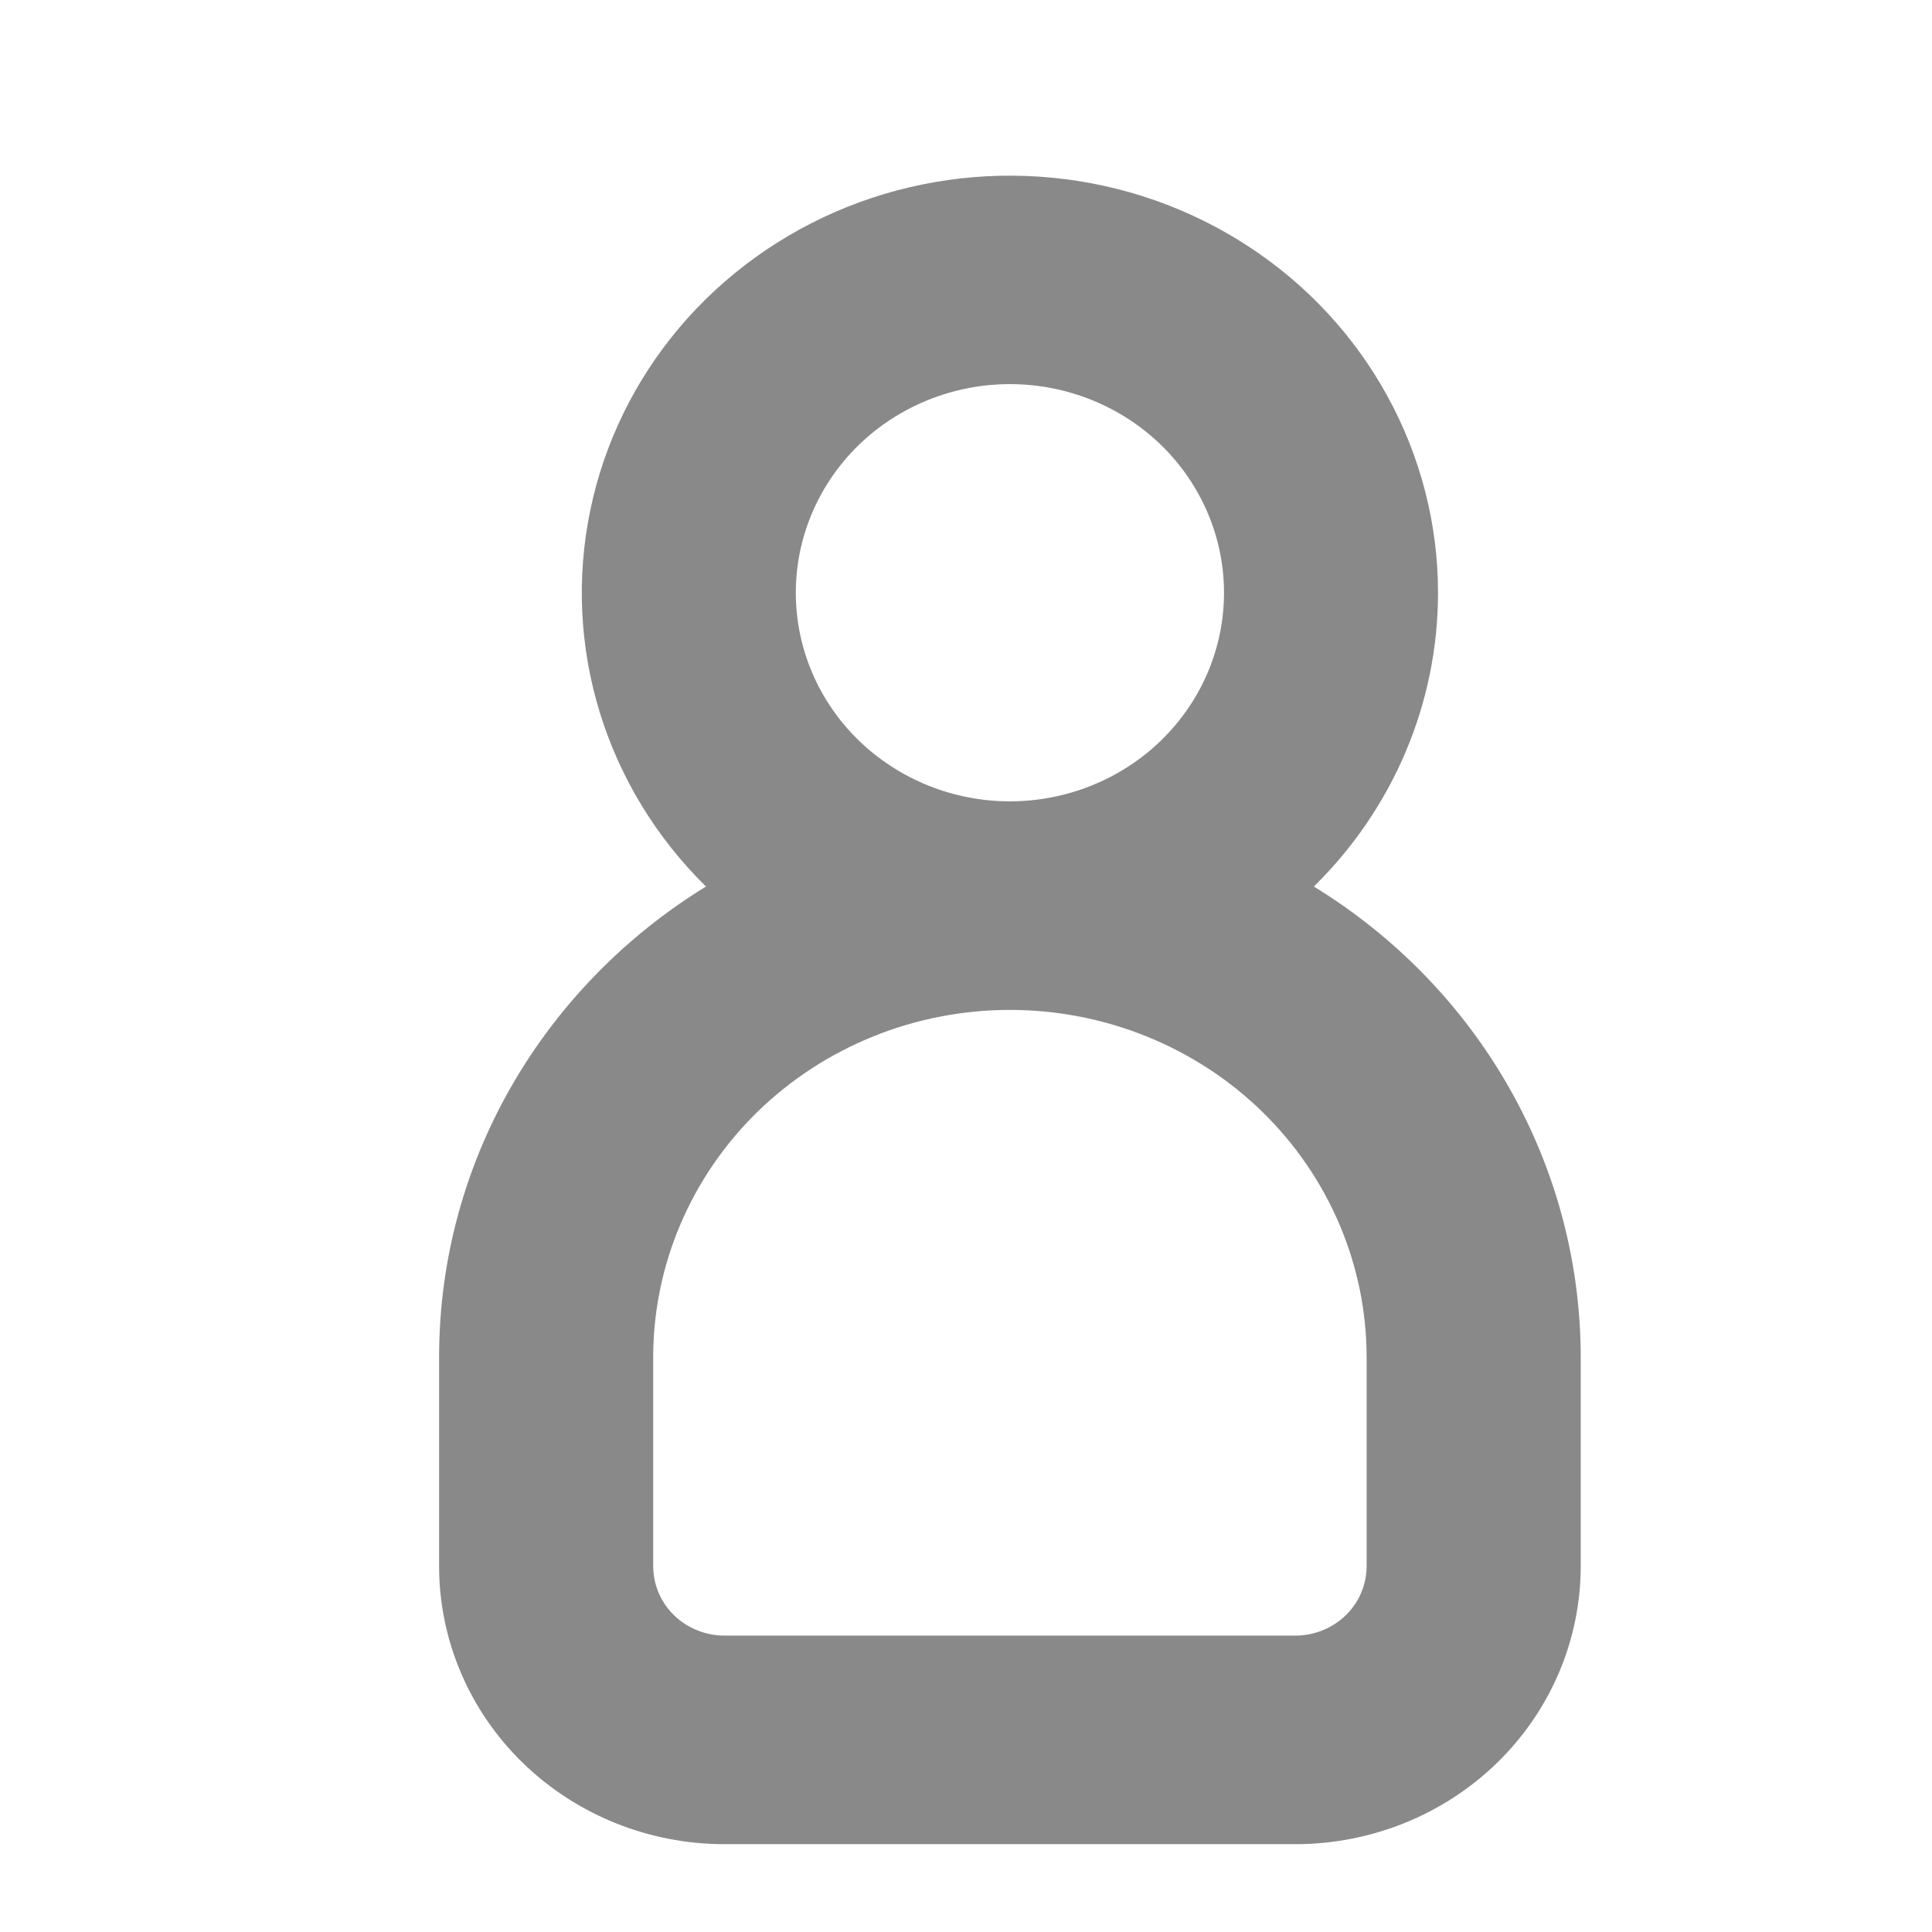 <svg width="22" height="22" viewBox="0 0 22 22" fill="none" xmlns="http://www.w3.org/2000/svg">
<g id="icon-park:dashboard">
<path id="Vector" fill-rule="evenodd" clip-rule="evenodd" d="M11.5 9.125C12.146 9.125 12.767 8.874 13.224 8.429C13.681 7.984 13.938 7.379 13.938 6.75C13.938 6.12 13.681 5.516 13.224 5.07C12.767 4.625 12.146 4.374 11.5 4.374C10.854 4.374 10.233 4.625 9.776 5.07C9.319 5.516 9.062 6.12 9.062 6.75C9.062 7.379 9.319 7.984 9.776 8.429C10.233 8.874 10.854 9.125 11.5 9.125ZM16.375 6.75C16.375 8.003 15.867 9.205 14.961 10.095C15.892 10.666 16.659 11.457 17.19 12.395C17.722 13.333 18 14.387 18 15.458V17.833C18 18.673 17.658 19.479 17.048 20.073C16.439 20.666 15.612 21 14.75 21H8.25C7.388 21 6.561 20.666 5.952 20.073C5.342 19.479 5 18.673 5 17.833V15.458C5 13.199 6.214 11.216 8.039 10.095C7.475 9.541 7.06 8.86 6.83 8.113C6.6 7.365 6.563 6.574 6.722 5.809C6.88 5.044 7.23 4.329 7.739 3.727C8.249 3.126 8.903 2.655 9.643 2.358C10.384 2.061 11.188 1.946 11.985 2.024C12.782 2.101 13.547 2.369 14.212 2.803C14.878 3.237 15.423 3.824 15.8 4.513C16.177 5.201 16.375 5.969 16.375 6.75ZM7.438 15.458C7.438 14.408 7.866 13.402 8.627 12.659C9.389 11.917 10.423 11.5 11.5 11.5C12.577 11.5 13.611 11.917 14.373 12.659C15.134 13.402 15.562 14.408 15.562 15.458V17.833C15.562 18.043 15.477 18.245 15.325 18.393C15.172 18.541 14.966 18.625 14.75 18.625H8.25C8.035 18.625 7.828 18.541 7.675 18.393C7.523 18.245 7.438 18.043 7.438 17.833V15.458Z" fill="#898989"/>
</g>
</svg>
